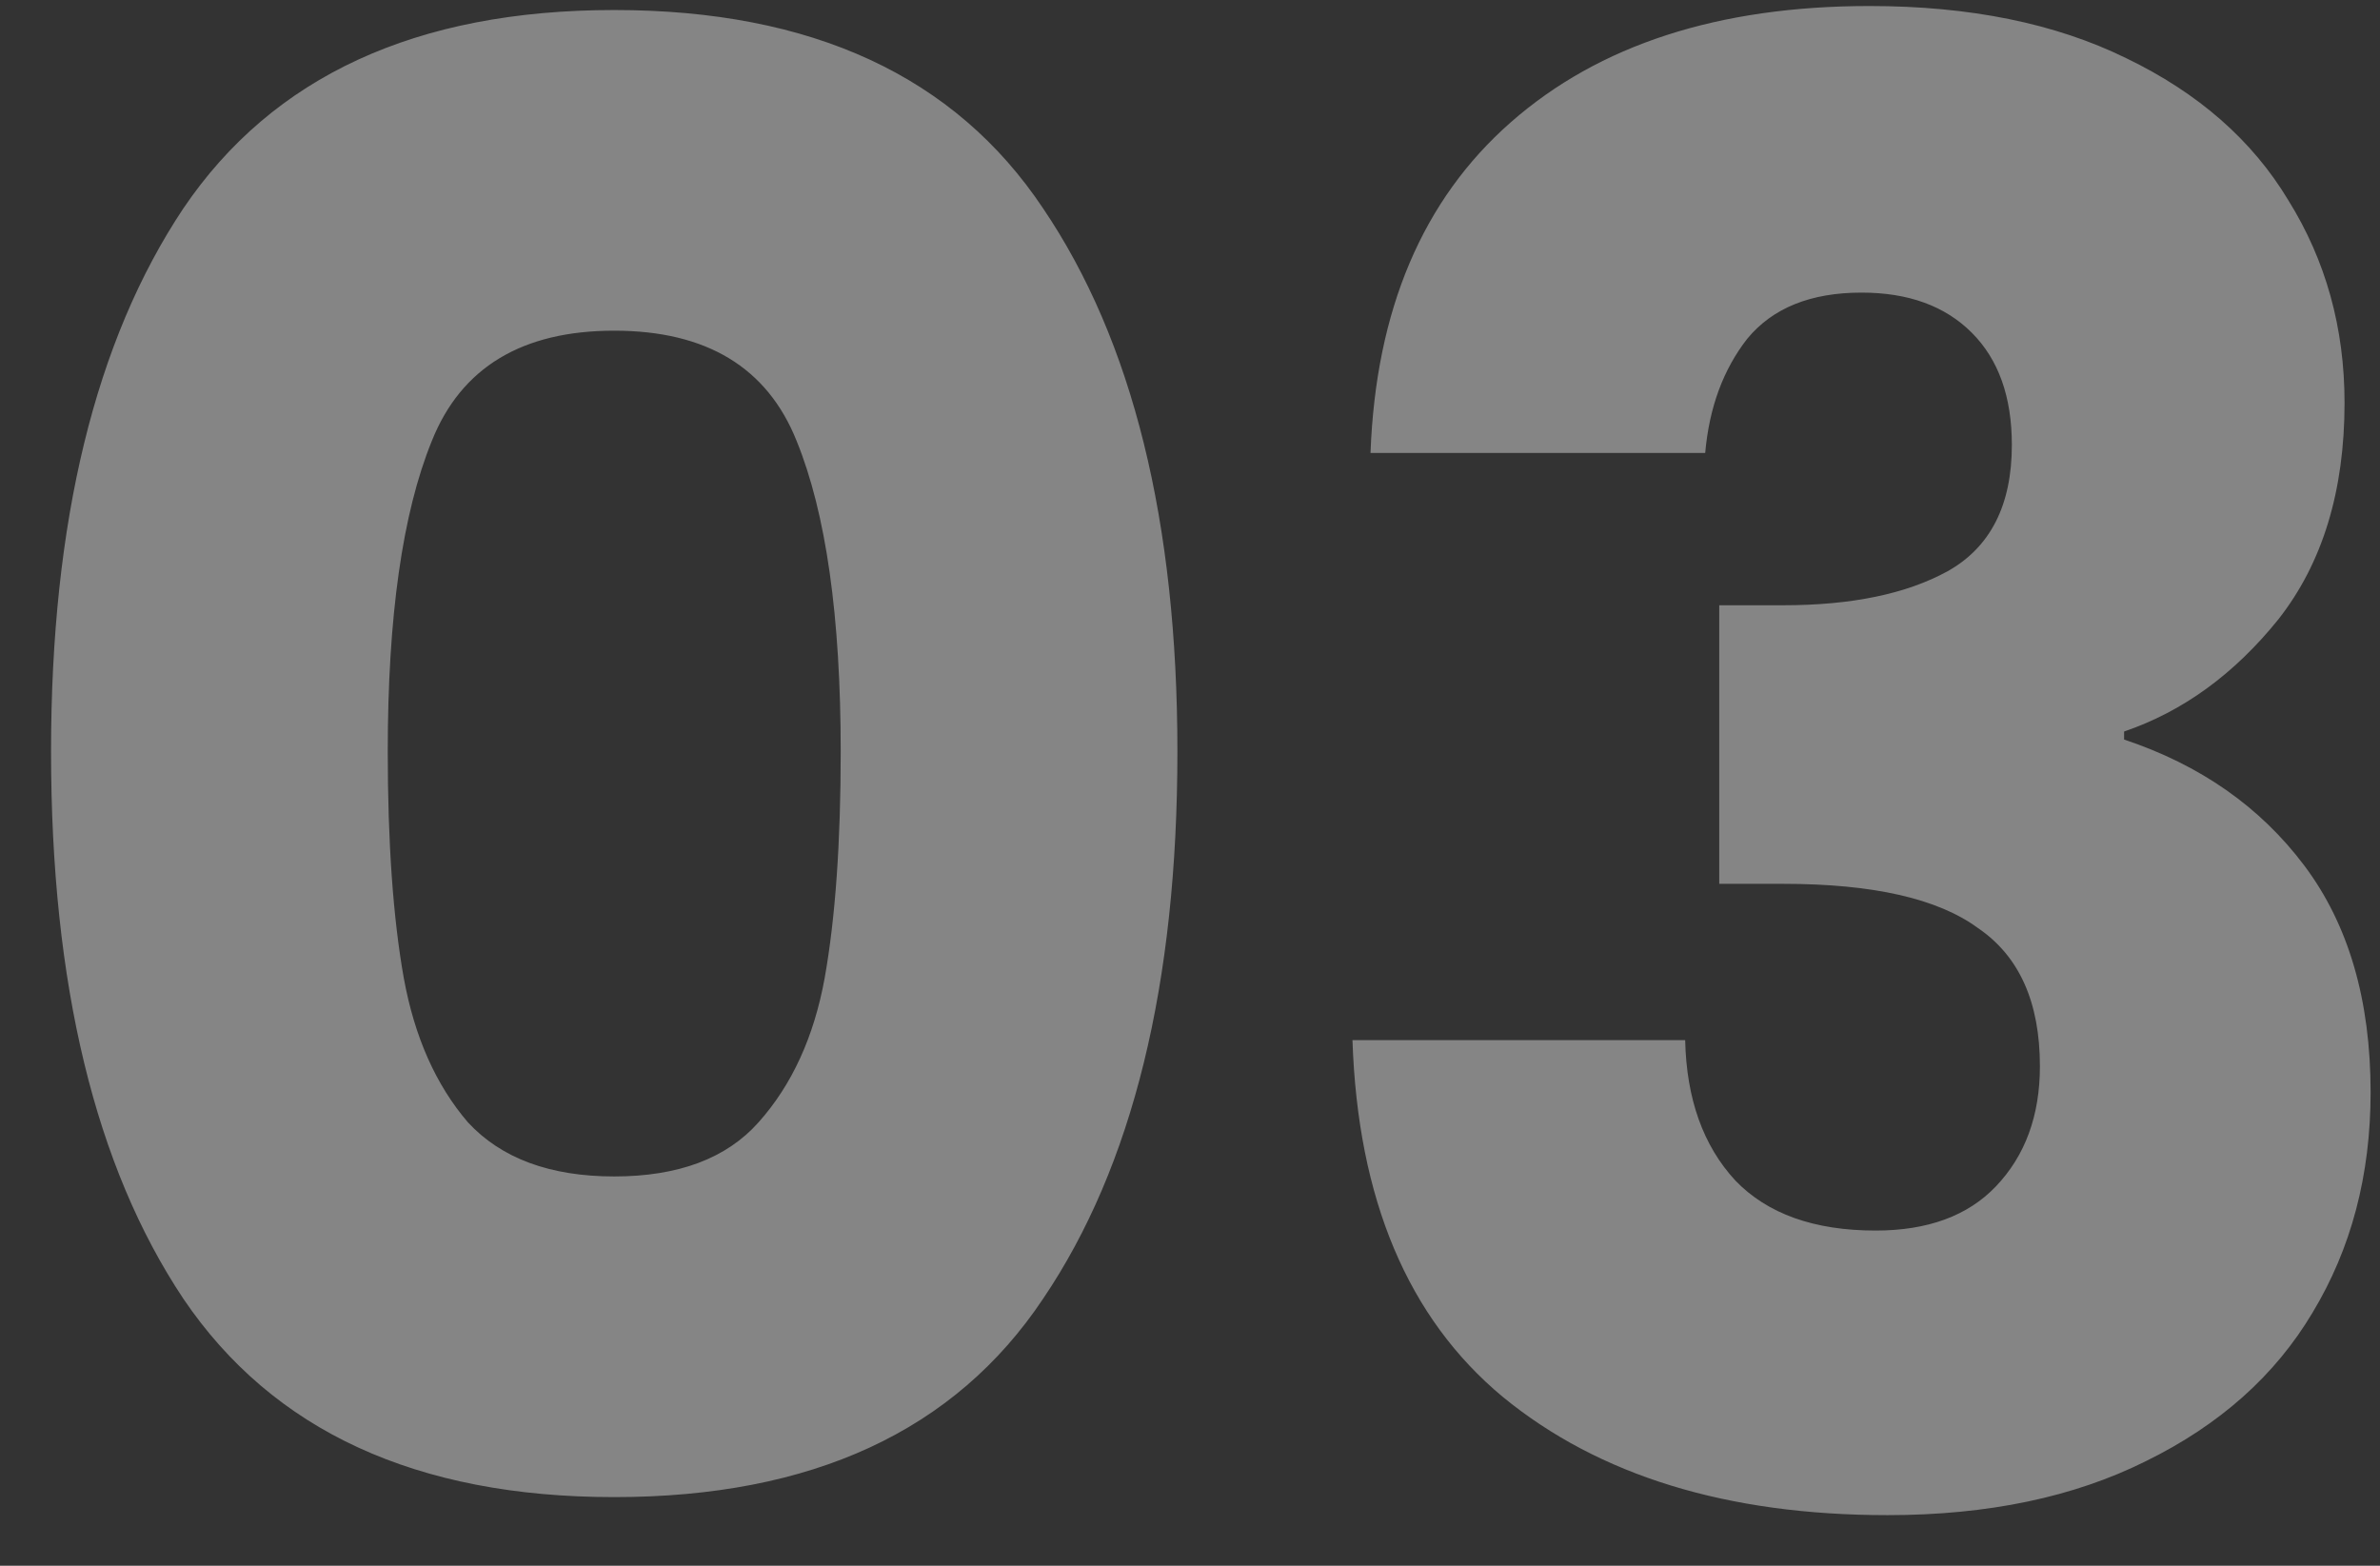 <svg width="38" height="25" viewBox="0 0 38 25" fill="none" xmlns="http://www.w3.org/2000/svg">
<rect x="0" y="0" width="38" height="25" fill="#333333" stroke="none"/>
<path d="M0.815 12C0.815 8.331 1.519 5.44 2.927 3.328C4.356 1.216 6.65 0.16 9.807 0.16C12.964 0.16 15.247 1.216 16.655 3.328C18.084 5.44 18.799 8.331 18.799 12C18.799 15.712 18.084 18.624 16.655 20.736C15.247 22.848 12.964 23.904 9.807 23.904C6.65 23.904 4.356 22.848 2.927 20.736C1.519 18.624 0.815 15.712 0.815 12ZM13.423 12C13.423 9.845 13.188 8.192 12.719 7.04C12.25 5.867 11.279 5.28 9.807 5.28C8.335 5.28 7.364 5.867 6.895 7.04C6.426 8.192 6.191 9.845 6.191 12C6.191 13.451 6.276 14.656 6.447 15.616C6.618 16.555 6.959 17.323 7.471 17.92C8.004 18.496 8.783 18.784 9.807 18.784C10.831 18.784 11.599 18.496 12.111 17.92C12.644 17.323 12.996 16.555 13.167 15.616C13.338 14.656 13.423 13.451 13.423 12ZM21.882 7.232C21.967 4.949 22.714 3.189 24.122 1.952C25.53 0.715 27.439 0.096 29.85 0.096C31.45 0.096 32.815 0.373 33.946 0.928C35.098 1.483 35.962 2.24 36.538 3.2C37.135 4.16 37.434 5.237 37.434 6.432C37.434 7.84 37.082 8.992 36.378 9.888C35.674 10.763 34.853 11.36 33.914 11.68V11.808C35.13 12.213 36.09 12.885 36.794 13.824C37.498 14.763 37.85 15.968 37.85 17.44C37.85 18.763 37.541 19.936 36.922 20.96C36.325 21.963 35.439 22.752 34.266 23.328C33.114 23.904 31.738 24.192 30.138 24.192C27.578 24.192 25.53 23.563 23.994 22.304C22.479 21.045 21.679 19.147 21.594 16.608H26.906C26.927 17.547 27.194 18.293 27.706 18.848C28.218 19.381 28.965 19.648 29.946 19.648C30.778 19.648 31.418 19.413 31.866 18.944C32.335 18.453 32.57 17.813 32.57 17.024C32.57 16 32.239 15.264 31.578 14.816C30.938 14.347 29.903 14.112 28.474 14.112H27.45V9.664H28.474C29.562 9.664 30.437 9.483 31.098 9.12C31.781 8.736 32.122 8.064 32.122 7.104C32.122 6.336 31.909 5.739 31.482 5.312C31.055 4.885 30.469 4.672 29.722 4.672C28.911 4.672 28.303 4.917 27.898 5.408C27.514 5.899 27.29 6.507 27.226 7.232H21.882Z" fill="white" fill-opacity="0.4"/>
</svg>
